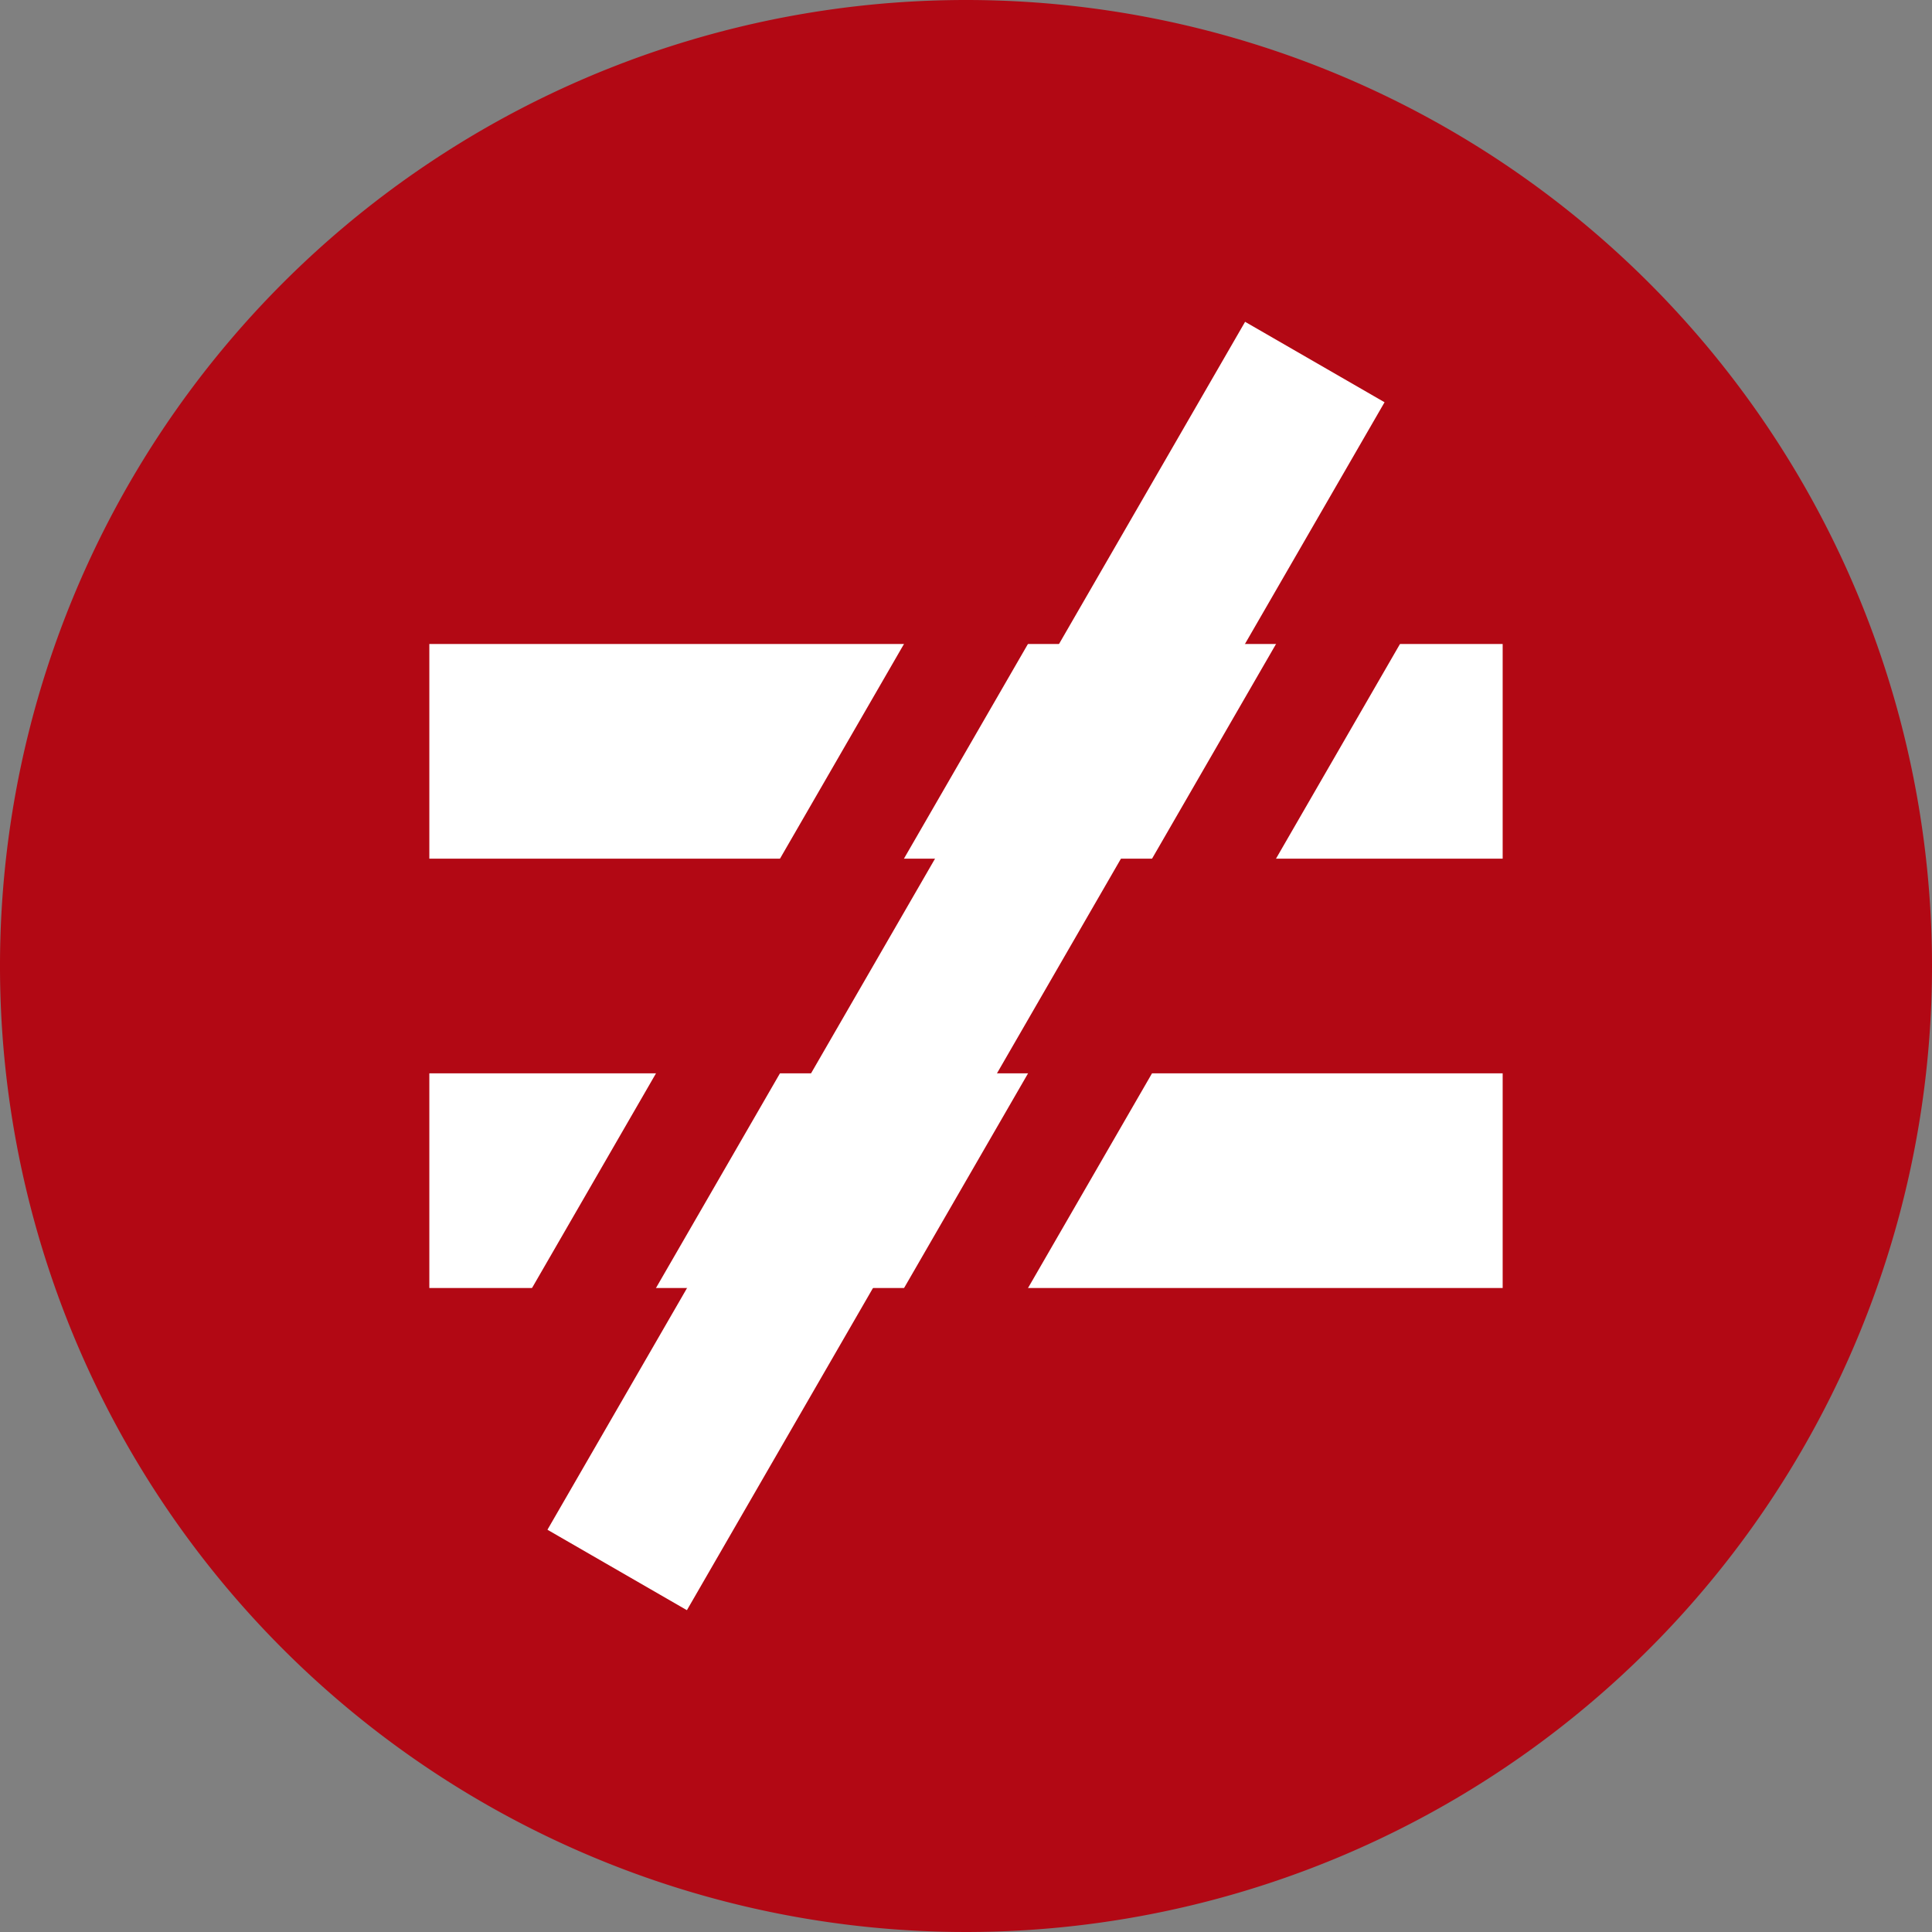 <svg xmlns="http://www.w3.org/2000/svg" xmlns:xlink="http://www.w3.org/1999/xlink" viewBox="0 0 18 18">
  <rect x="0" y="0" width="18" height="18" fill="#808080" stroke="none"/>
  <defs>
    <style>
      .cls-1, .cls-3, .cls-4, .cls-5 {
        fill: none;
      }

      .cls-2 {
        fill: #b20814;
      }

      .cls-3, .cls-4 {
        stroke: #fff;
      }

      .cls-3, .cls-4, .cls-5 {
        stroke-miterlimit: 10;
      }

      .cls-3 {
        stroke-width: 2px;
      }

      .cls-4 {
        stroke-width: 1.5px;
      }

      .cls-5 {
        stroke: #b20814;
      }
    </style>
    <symbol id="validation_mismatches_treshold" data-name="validation_mismatches_treshold" viewBox="0 0 18 18">
      <g>
        <rect class="cls-1" x="3" y="3" width="12" height="12"/>
        <path id="up" class="cls-2" d="M18,9A9,9,0,1,1,9,0,9,9,0,0,1,18,9Z"/>
        <g id="_" data-name="=">
          <line class="cls-3" x1="4" y1="11" x2="14" y2="11"/>
          <line class="cls-3" x1="4" y1="7" x2="14" y2="7"/>
        </g>
        <g>
          <line class="cls-4" x1="5.5" y1="15.06" x2="12.5" y2="2.94"/>
          <polygon class="cls-5" points="6.8 15.81 4.2 14.31 11.2 2.19 13.8 3.69 6.8 15.81"/>
        </g>
      </g>
    </symbol>
  </defs>
  <title>validation_mismatches_treshold</title>
  <g id="Layer_2" data-name="Layer 2">
    <g id="AEM">
      <use id="validation_mismatches_treshold-3" data-name="validation_mismatches_treshold" width="18" height="18" xlink:href="#validation_mismatches_treshold"/>
    </g>
  </g>
</svg>
